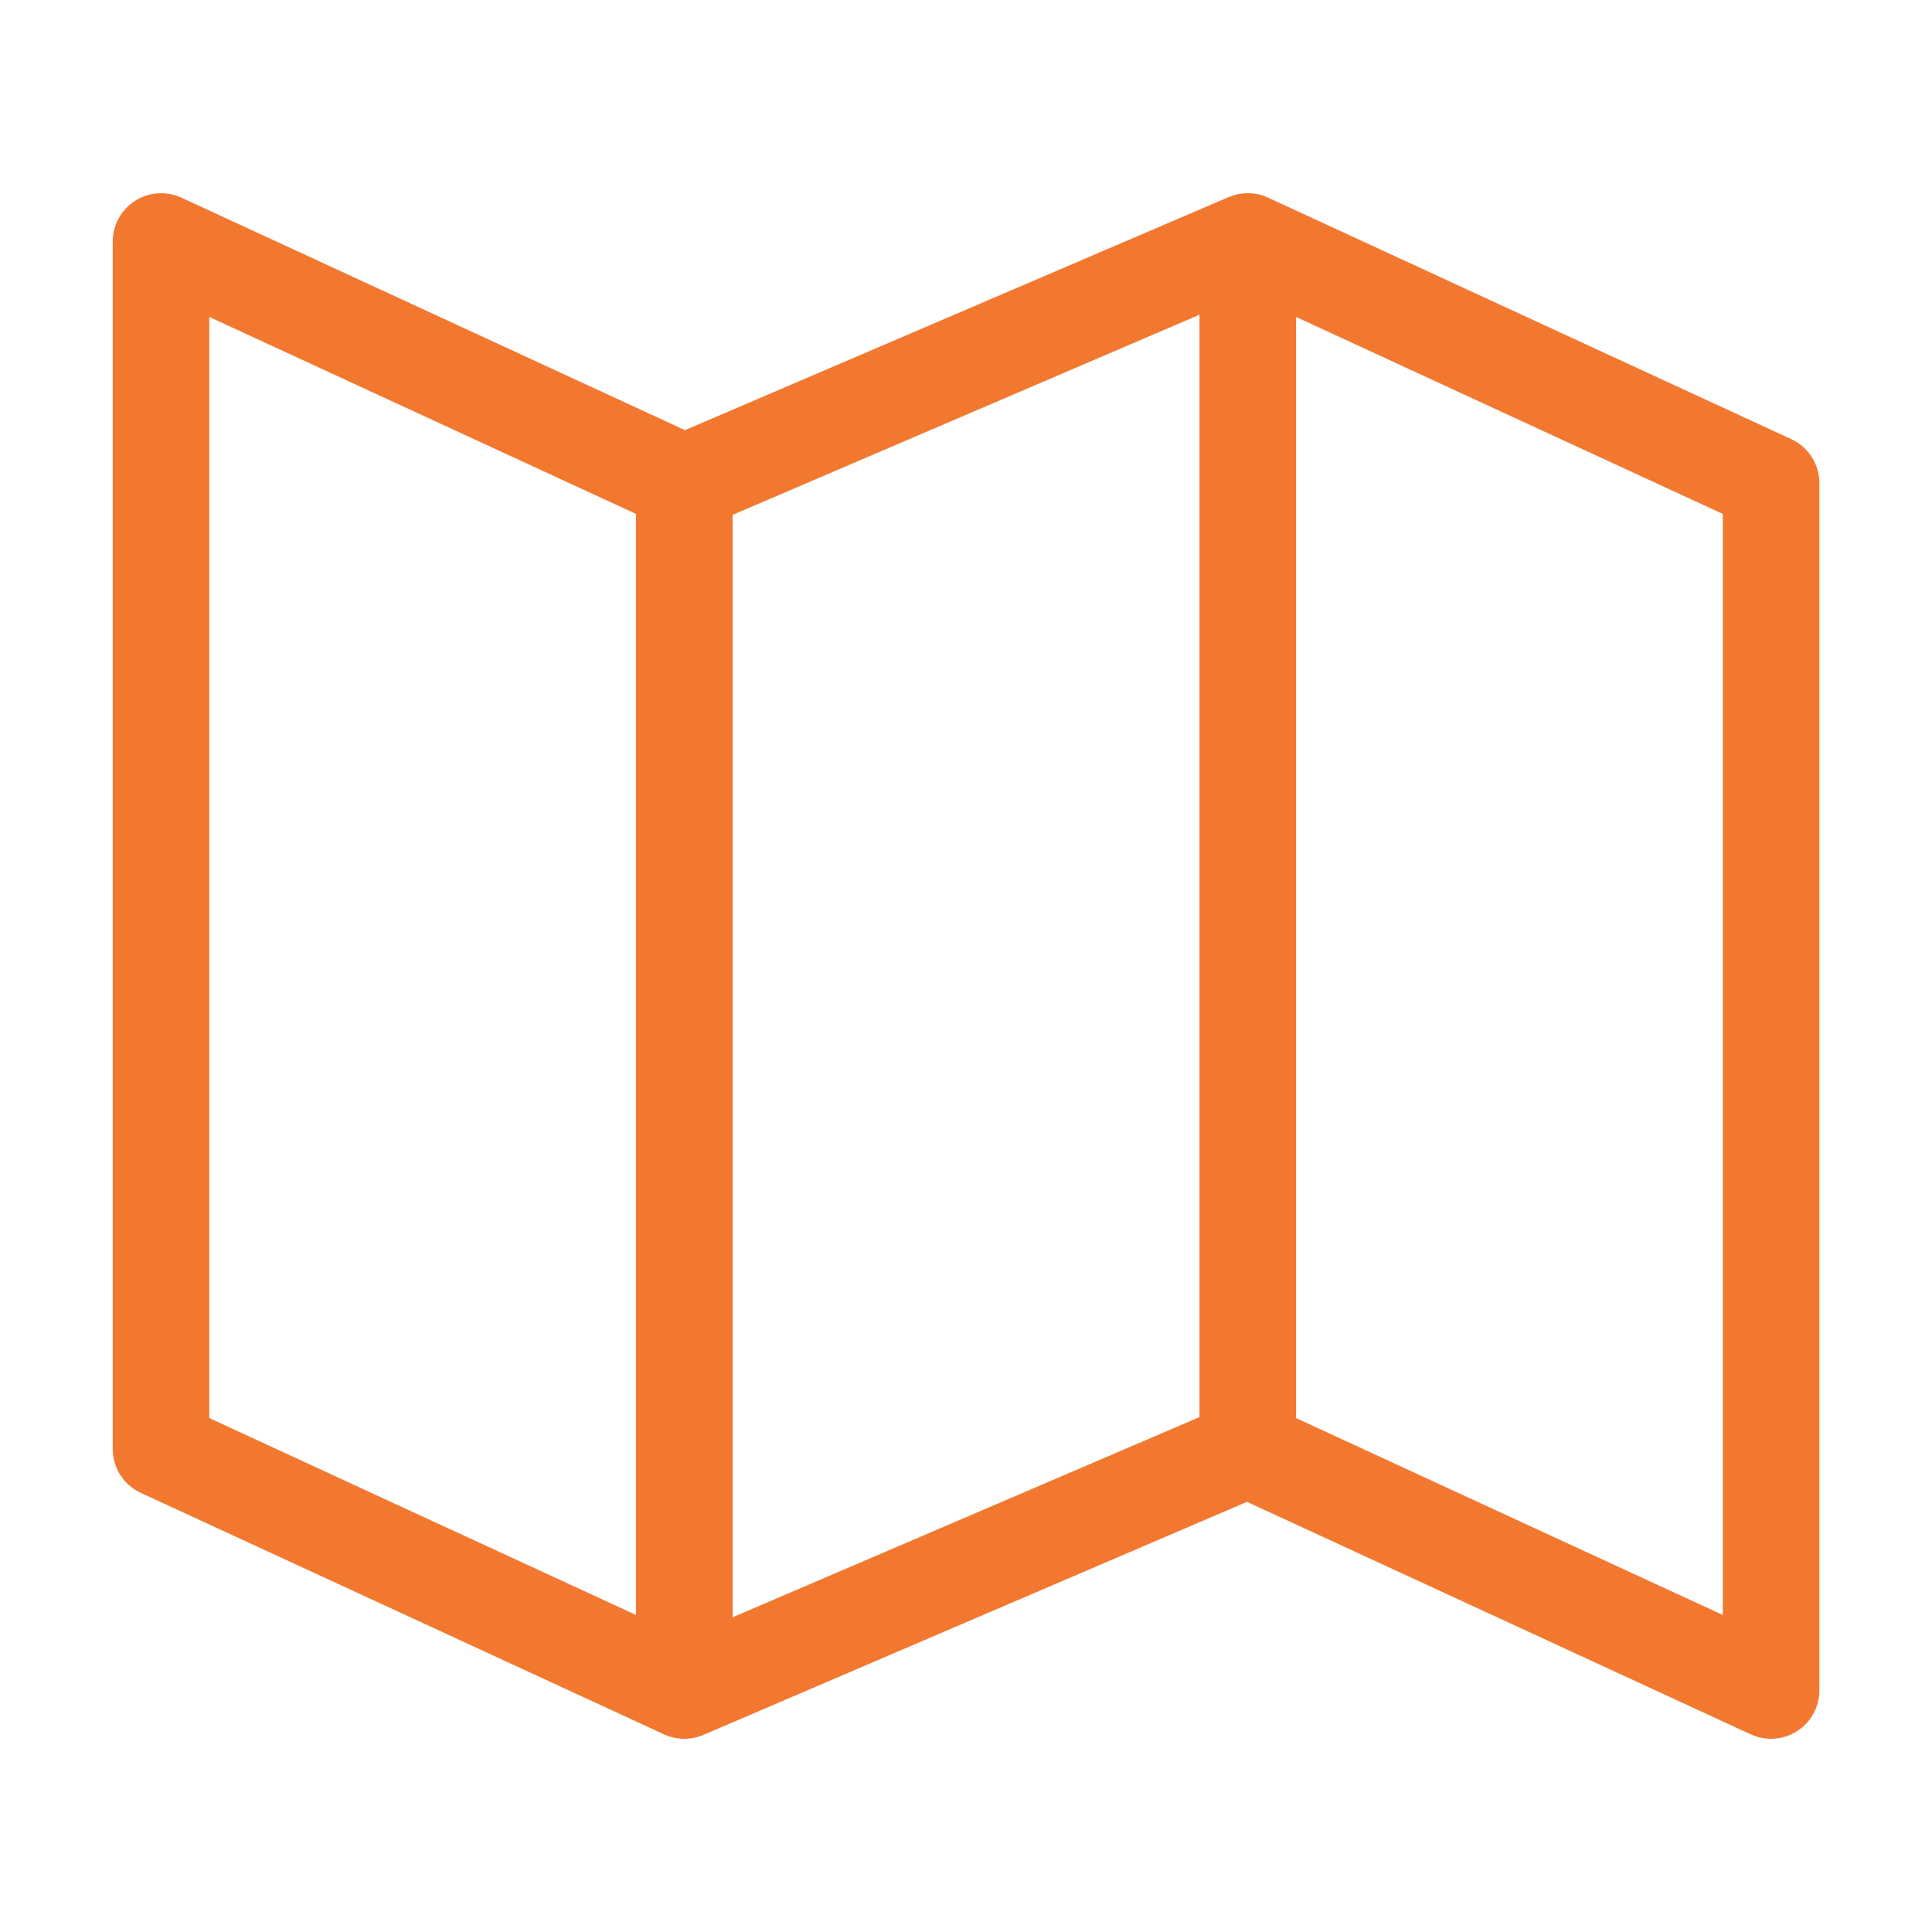 <svg width="20" height="20" viewBox="0 0 20 20" fill="none" xmlns="http://www.w3.org/2000/svg">
<path fill-rule="evenodd" clip-rule="evenodd" d="M1.877 2.046C1.722 1.975 1.541 1.987 1.398 2.079C1.254 2.171 1.167 2.329 1.167 2.5V15C1.167 15.195 1.28 15.372 1.457 15.454L4.166 16.704C4.166 16.704 4.166 16.704 4.166 16.704L6.874 17.954C7.003 18.013 7.15 18.015 7.281 17.96L12.909 15.547L15.416 16.704L18.124 17.954C18.279 18.025 18.459 18.013 18.603 17.921C18.747 17.829 18.834 17.671 18.834 17.5V5C18.834 4.805 18.72 4.628 18.543 4.546L15.835 3.296L13.127 2.046C13.11 2.039 13.094 2.032 13.078 2.026C12.961 1.987 12.834 1.992 12.72 2.04L7.091 4.453L4.585 3.296C4.585 3.296 4.585 3.296 4.585 3.296L1.877 2.046ZM4.166 4.204L2.167 3.281V14.68L4.584 15.796C4.585 15.796 4.585 15.796 4.585 15.796L6.584 16.718V5.32L4.166 4.204ZM7.584 5.33V16.742L12.417 14.67V3.258L7.584 5.33ZM13.417 3.281V14.68L15.835 15.796L17.834 16.718V5.32L15.416 4.204C15.416 4.204 15.416 4.204 15.416 4.204L13.417 3.281Z" fill="#F27830"/>
</svg>
